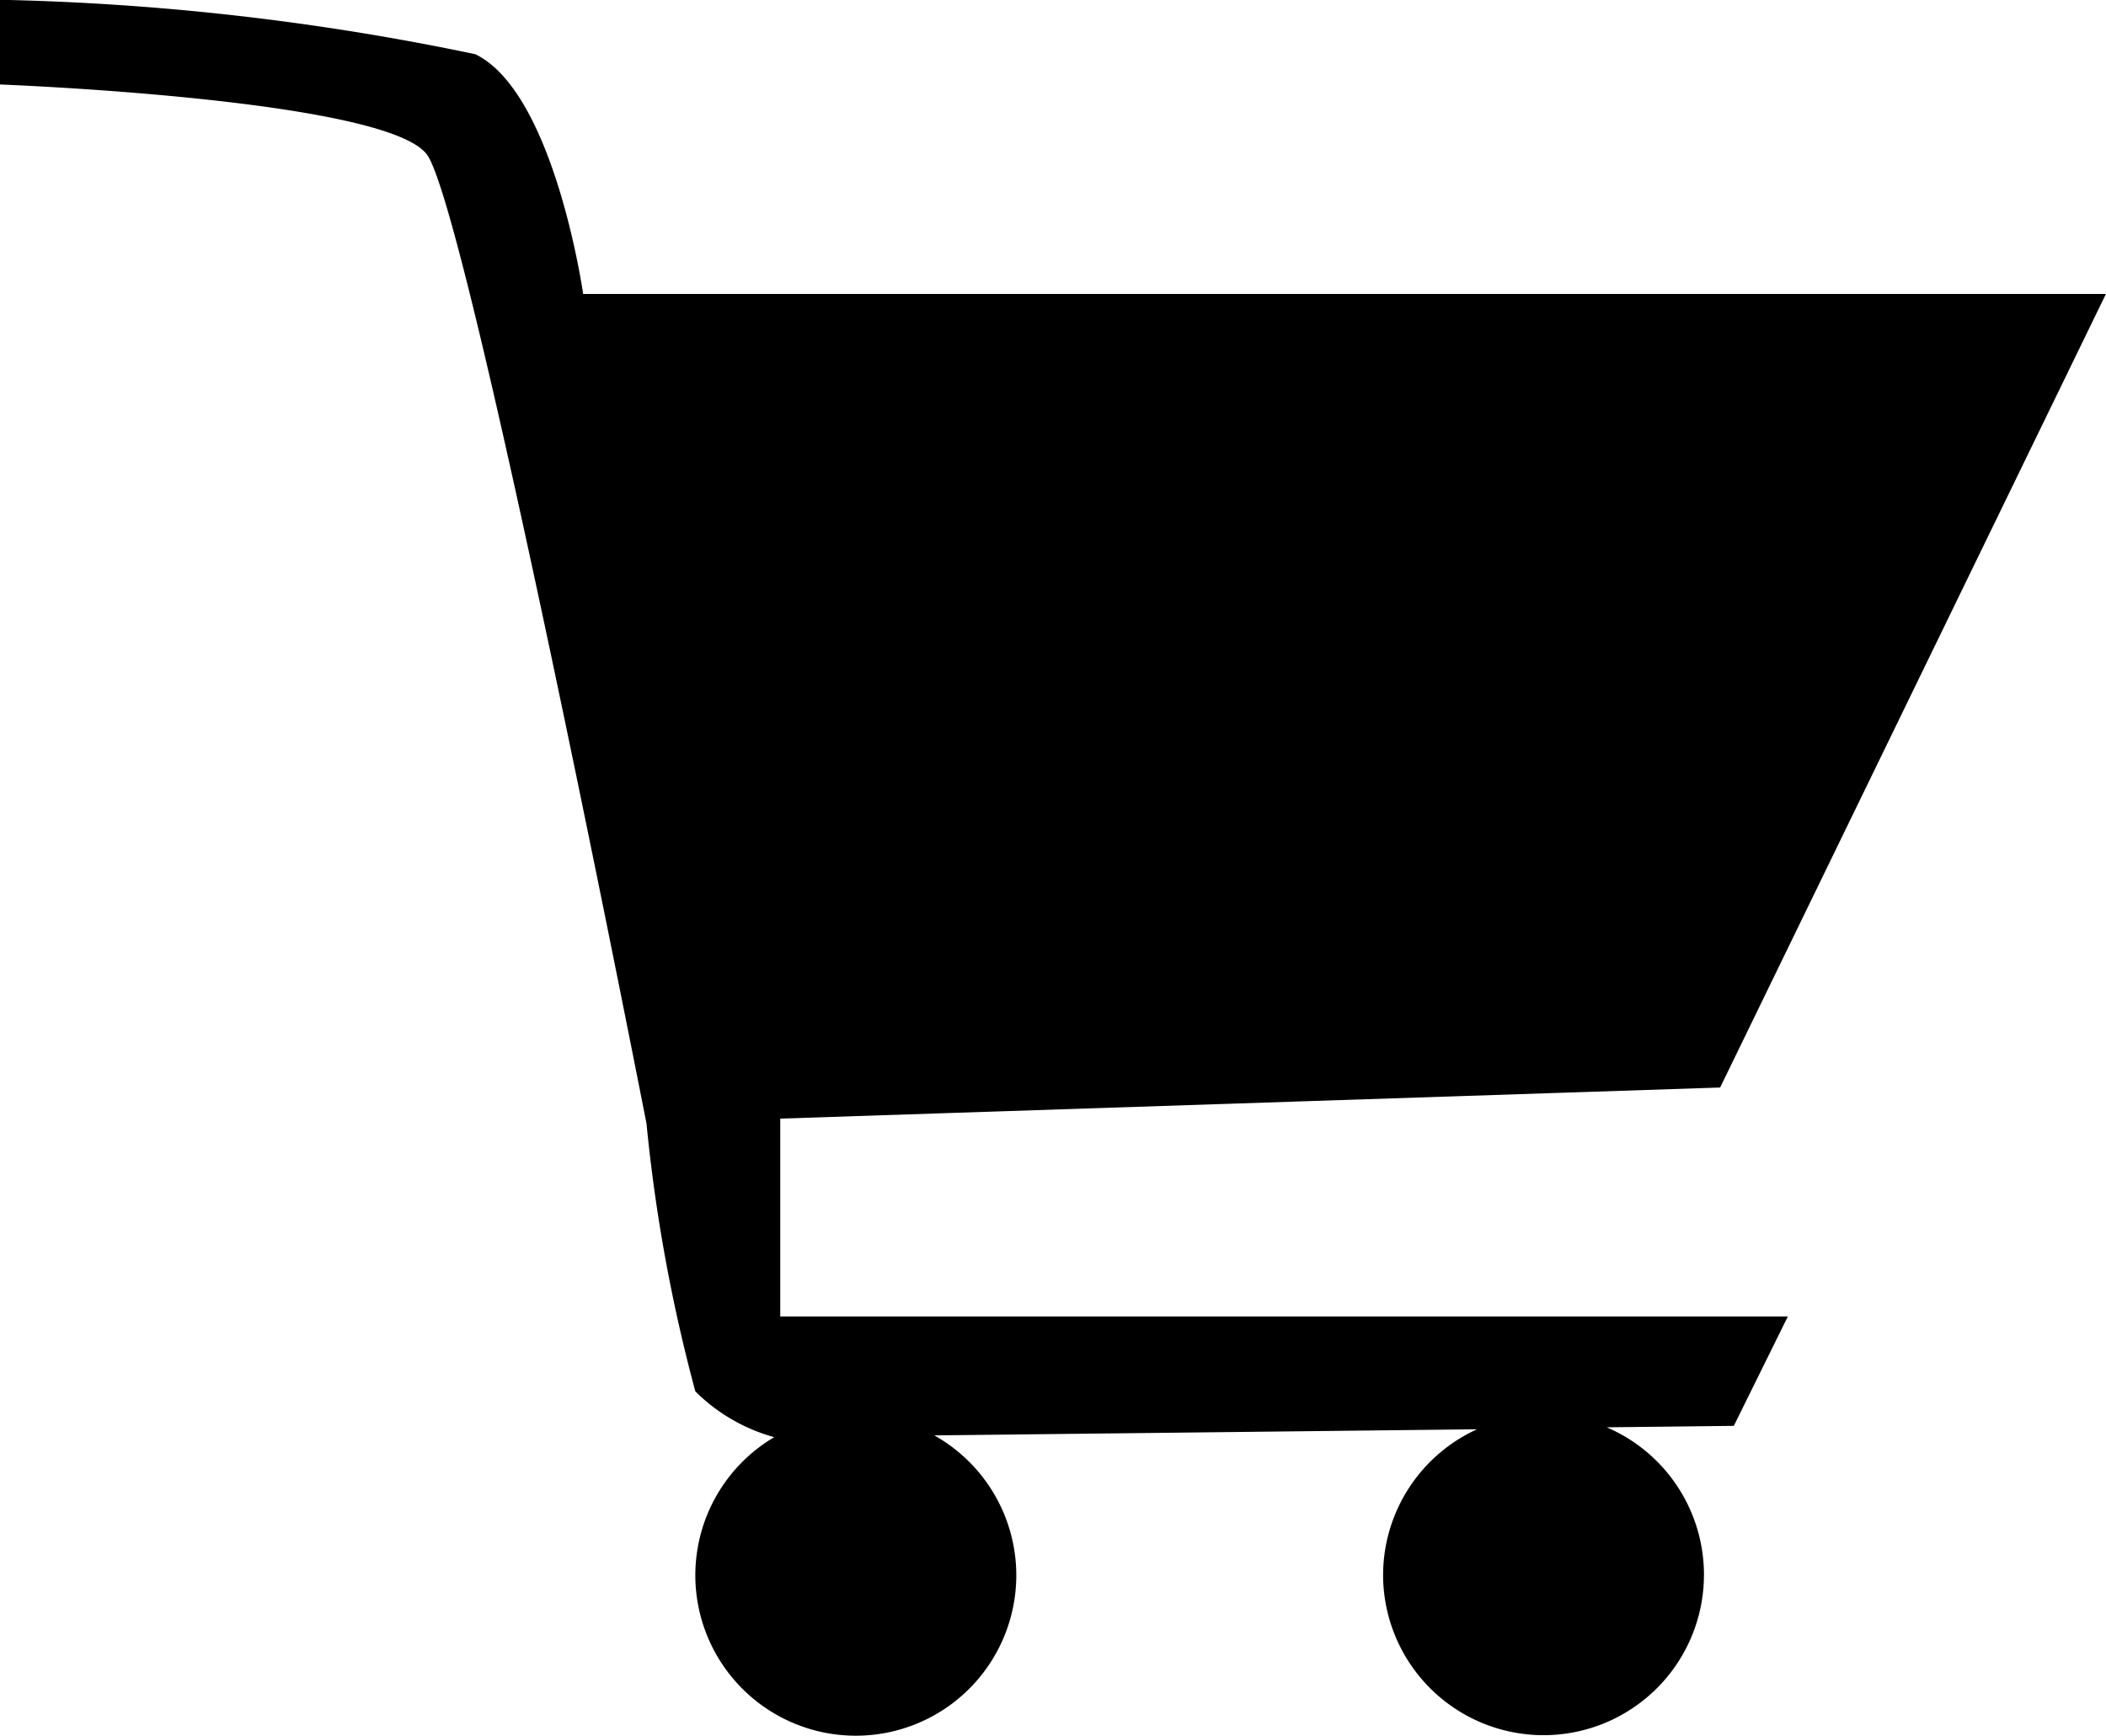 <svg xmlns="http://www.w3.org/2000/svg" width="20.314" height="16.745" viewBox="0 0 20.314 16.745">
  <path id="cart" d="M-487.026,1298.976a1.548,1.548,0,0,1,.906-1.409l-5.235.059a1.548,1.548,0,0,1,.791,1.35,1.548,1.548,0,0,1-1.548,1.547,1.548,1.548,0,0,1-1.548-1.547,1.547,1.547,0,0,1,.761-1.333,1.723,1.723,0,0,1-.761-.442,15.823,15.823,0,0,1-.471-2.583s-1.723-8.81-2.117-9.347-4.12-.677-4.12-.677v-.817a24.771,24.771,0,0,1,4.586.525c.764.372,1.04,2.313,1.04,2.313h14.688l-3.721,7.655-9.066.3v1.909h9.719l-.521,1.055-1.226.014a1.548,1.548,0,0,1,.938,1.423,1.548,1.548,0,0,1-1.548,1.547A1.548,1.548,0,0,1-487.026,1298.976Z" transform="translate(500.367 -1283.779)"/>
</svg>
